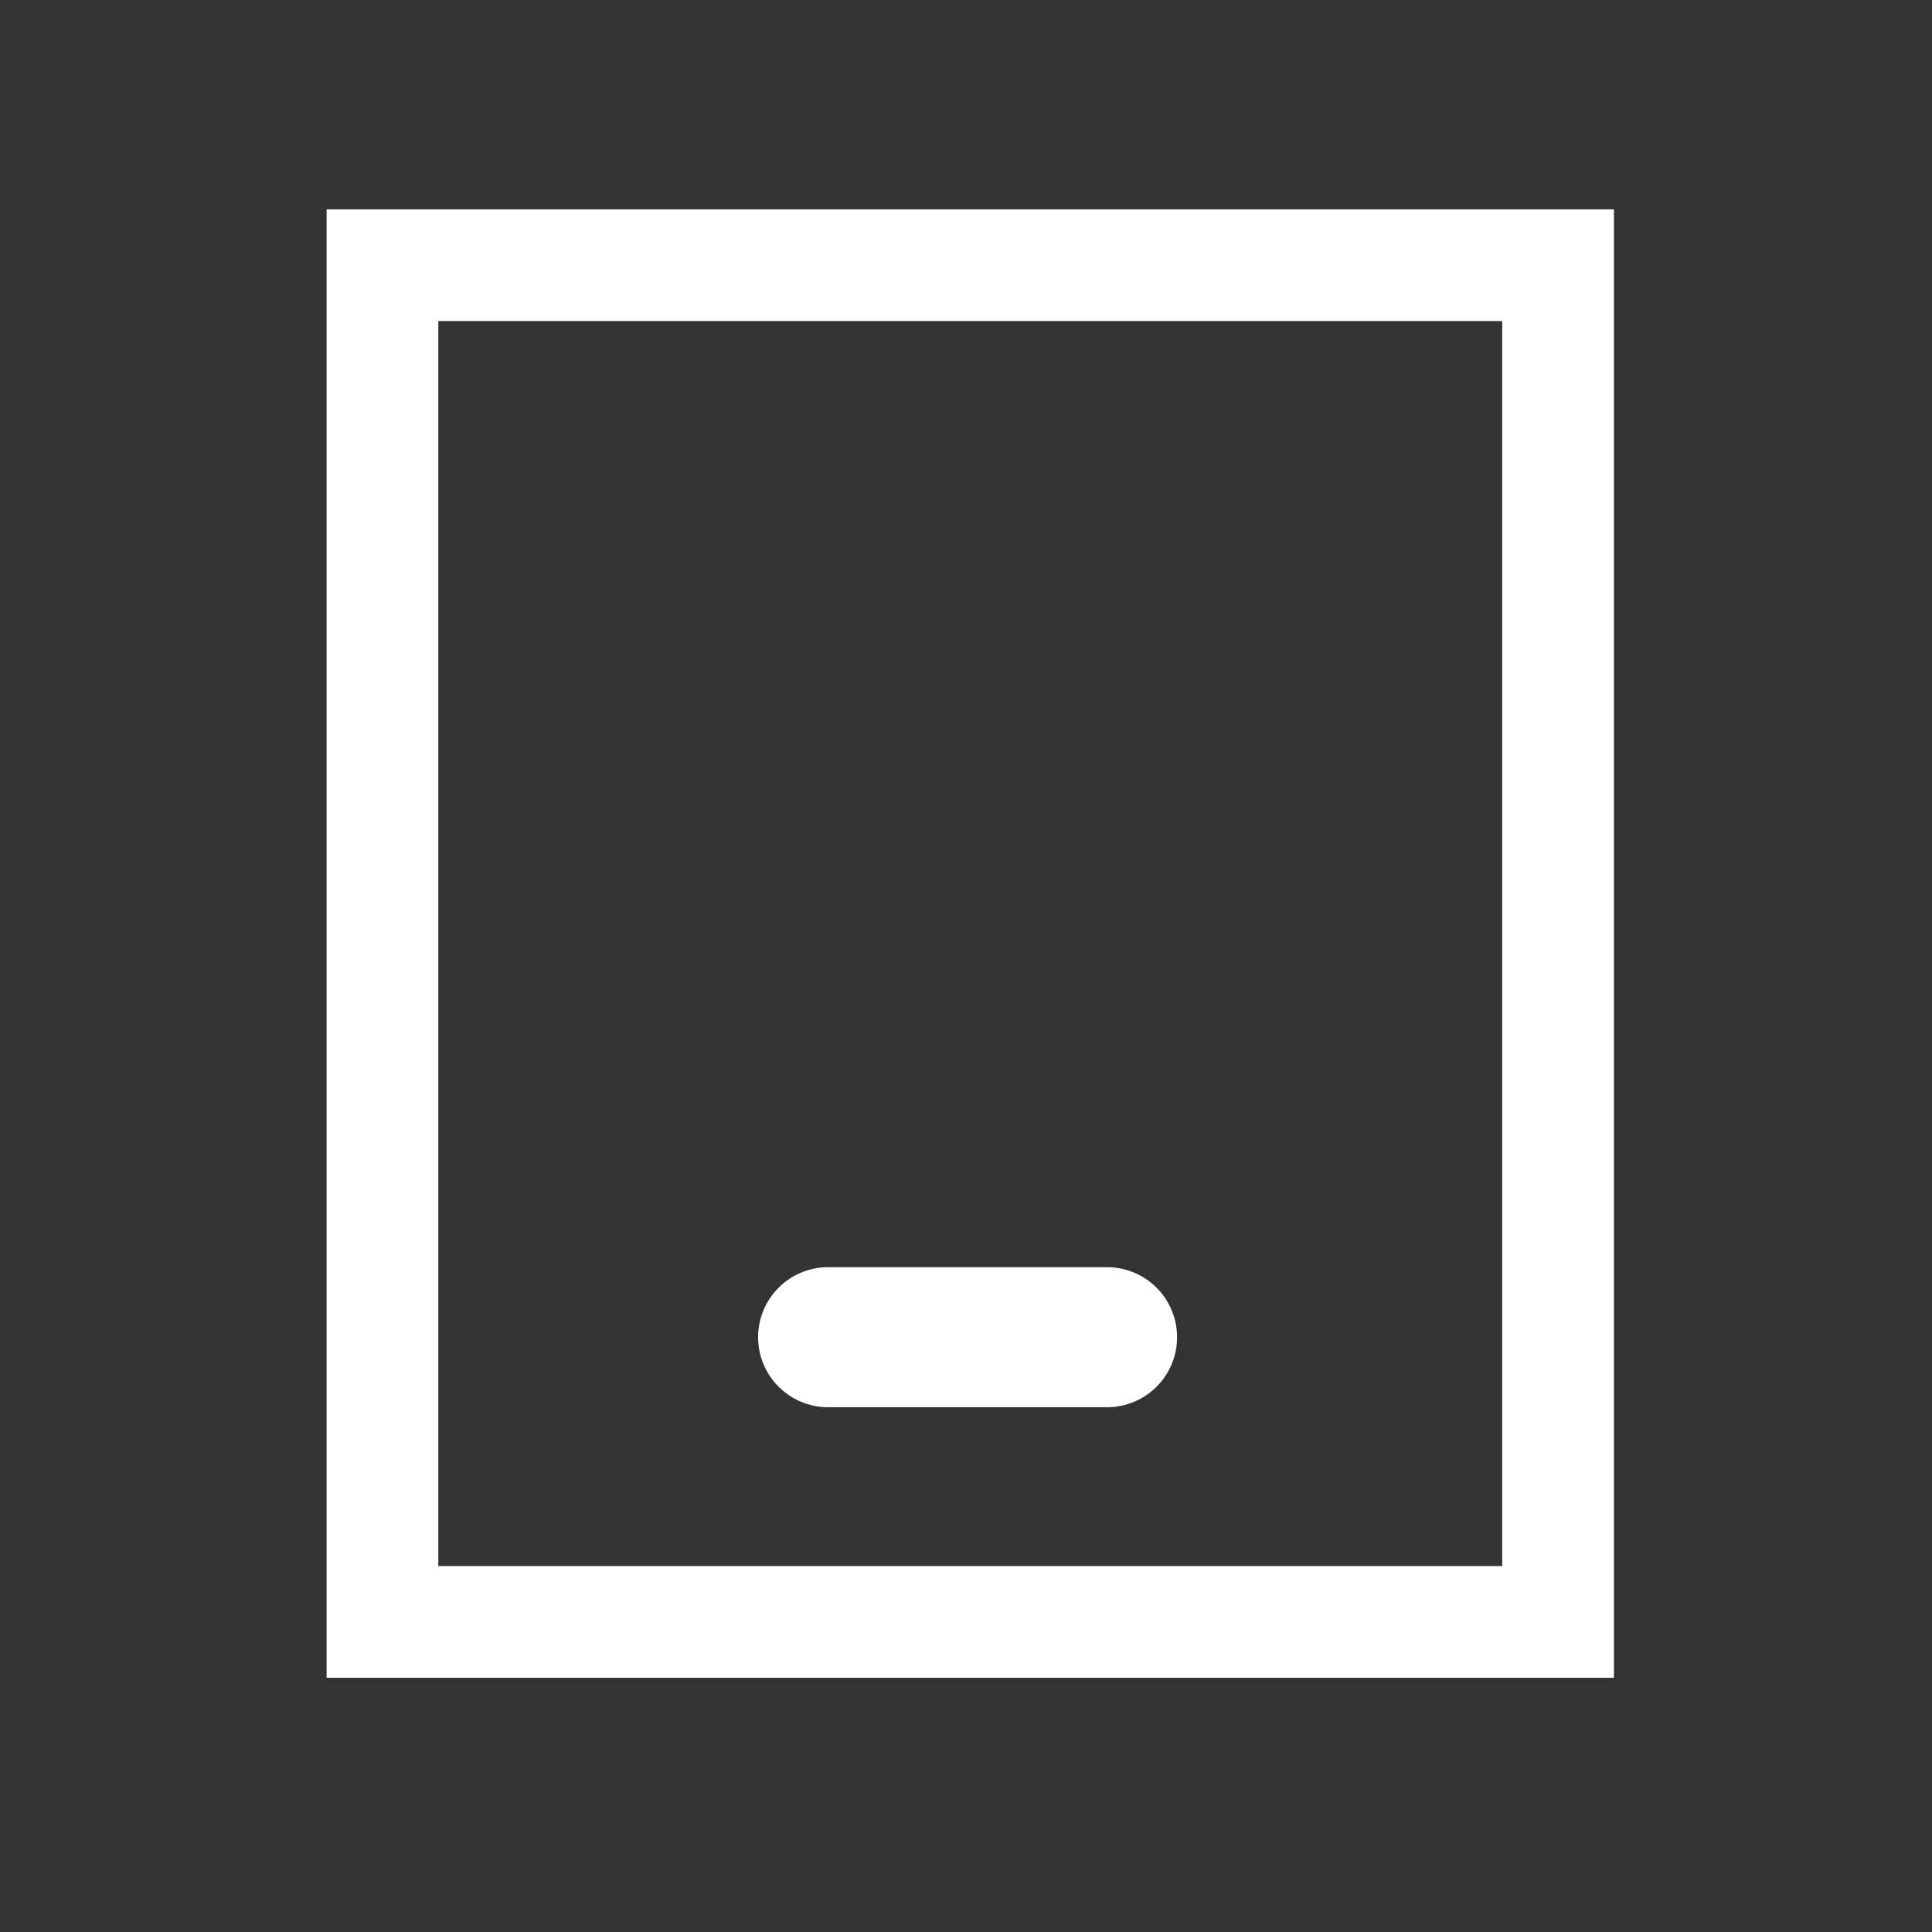 <?xml version="1.0" encoding="UTF-8" standalone="no"?>
<svg
   xmlns:dc="http://purl.org/dc/elements/1.1/"
   xmlns:cc="http://creativecommons.org/ns#"
   xmlns:rdf="http://www.w3.org/1999/02/22-rdf-syntax-ns#"
   xmlns:svg="http://www.w3.org/2000/svg"
   xmlns="http://www.w3.org/2000/svg"
   xmlns:sodipodi="http://sodipodi.sourceforge.net/DTD/sodipodi-0.dtd"
   xmlns:inkscape="http://www.inkscape.org/namespaces/inkscape"
   inkscape:version="1.0 (4035a4fb49, 2020-05-01)"
   sodipodi:docname="kdeconnect.svg"
   id="svg7"
   version="1.1"
   viewBox="0 0 22 22"
   height="22px"
   width="22px">
  <rect x="0" y="0" width="22" height="22" fill="#333333" stroke="none"/>
  <defs
     id="defs11" />
  <sodipodi:namedview
     inkscape:current-layer="svg7"
     inkscape:window-maximized="0"
     inkscape:window-y="28"
     inkscape:window-x="750"
     inkscape:cy="11"
     inkscape:cx="9.7867647"
     inkscape:zoom="24.727273"
     showgrid="false"
     id="namedview9"
     inkscape:window-height="872"
     inkscape:window-width="1440"
     inkscape:pageshadow="2"
     inkscape:pageopacity="0"
     guidetolerance="10"
     gridtolerance="10"
     objecttolerance="10"
     borderopacity="1"
     bordercolor="#666666"
     pagecolor="#000000" />
  <path
     style="fill:none;stroke:#ffffff;stroke-width:1.272;stroke-linecap:butt;stroke-linejoin:miter;stroke-miterlimit:4;stroke-opacity:1"
     d="M 4.355,3.02 H 17.742 V 18.469 H 4.355 Z m 0,0"
     id="path2" />
  <path
     style="fill:none;stroke:#ffffff;stroke-width:1.595;stroke-linecap:round;stroke-linejoin:miter;stroke-miterlimit:4;stroke-opacity:1"
     d="m 9.43,15.227 h 3.176"
     id="path4" />
</svg>
